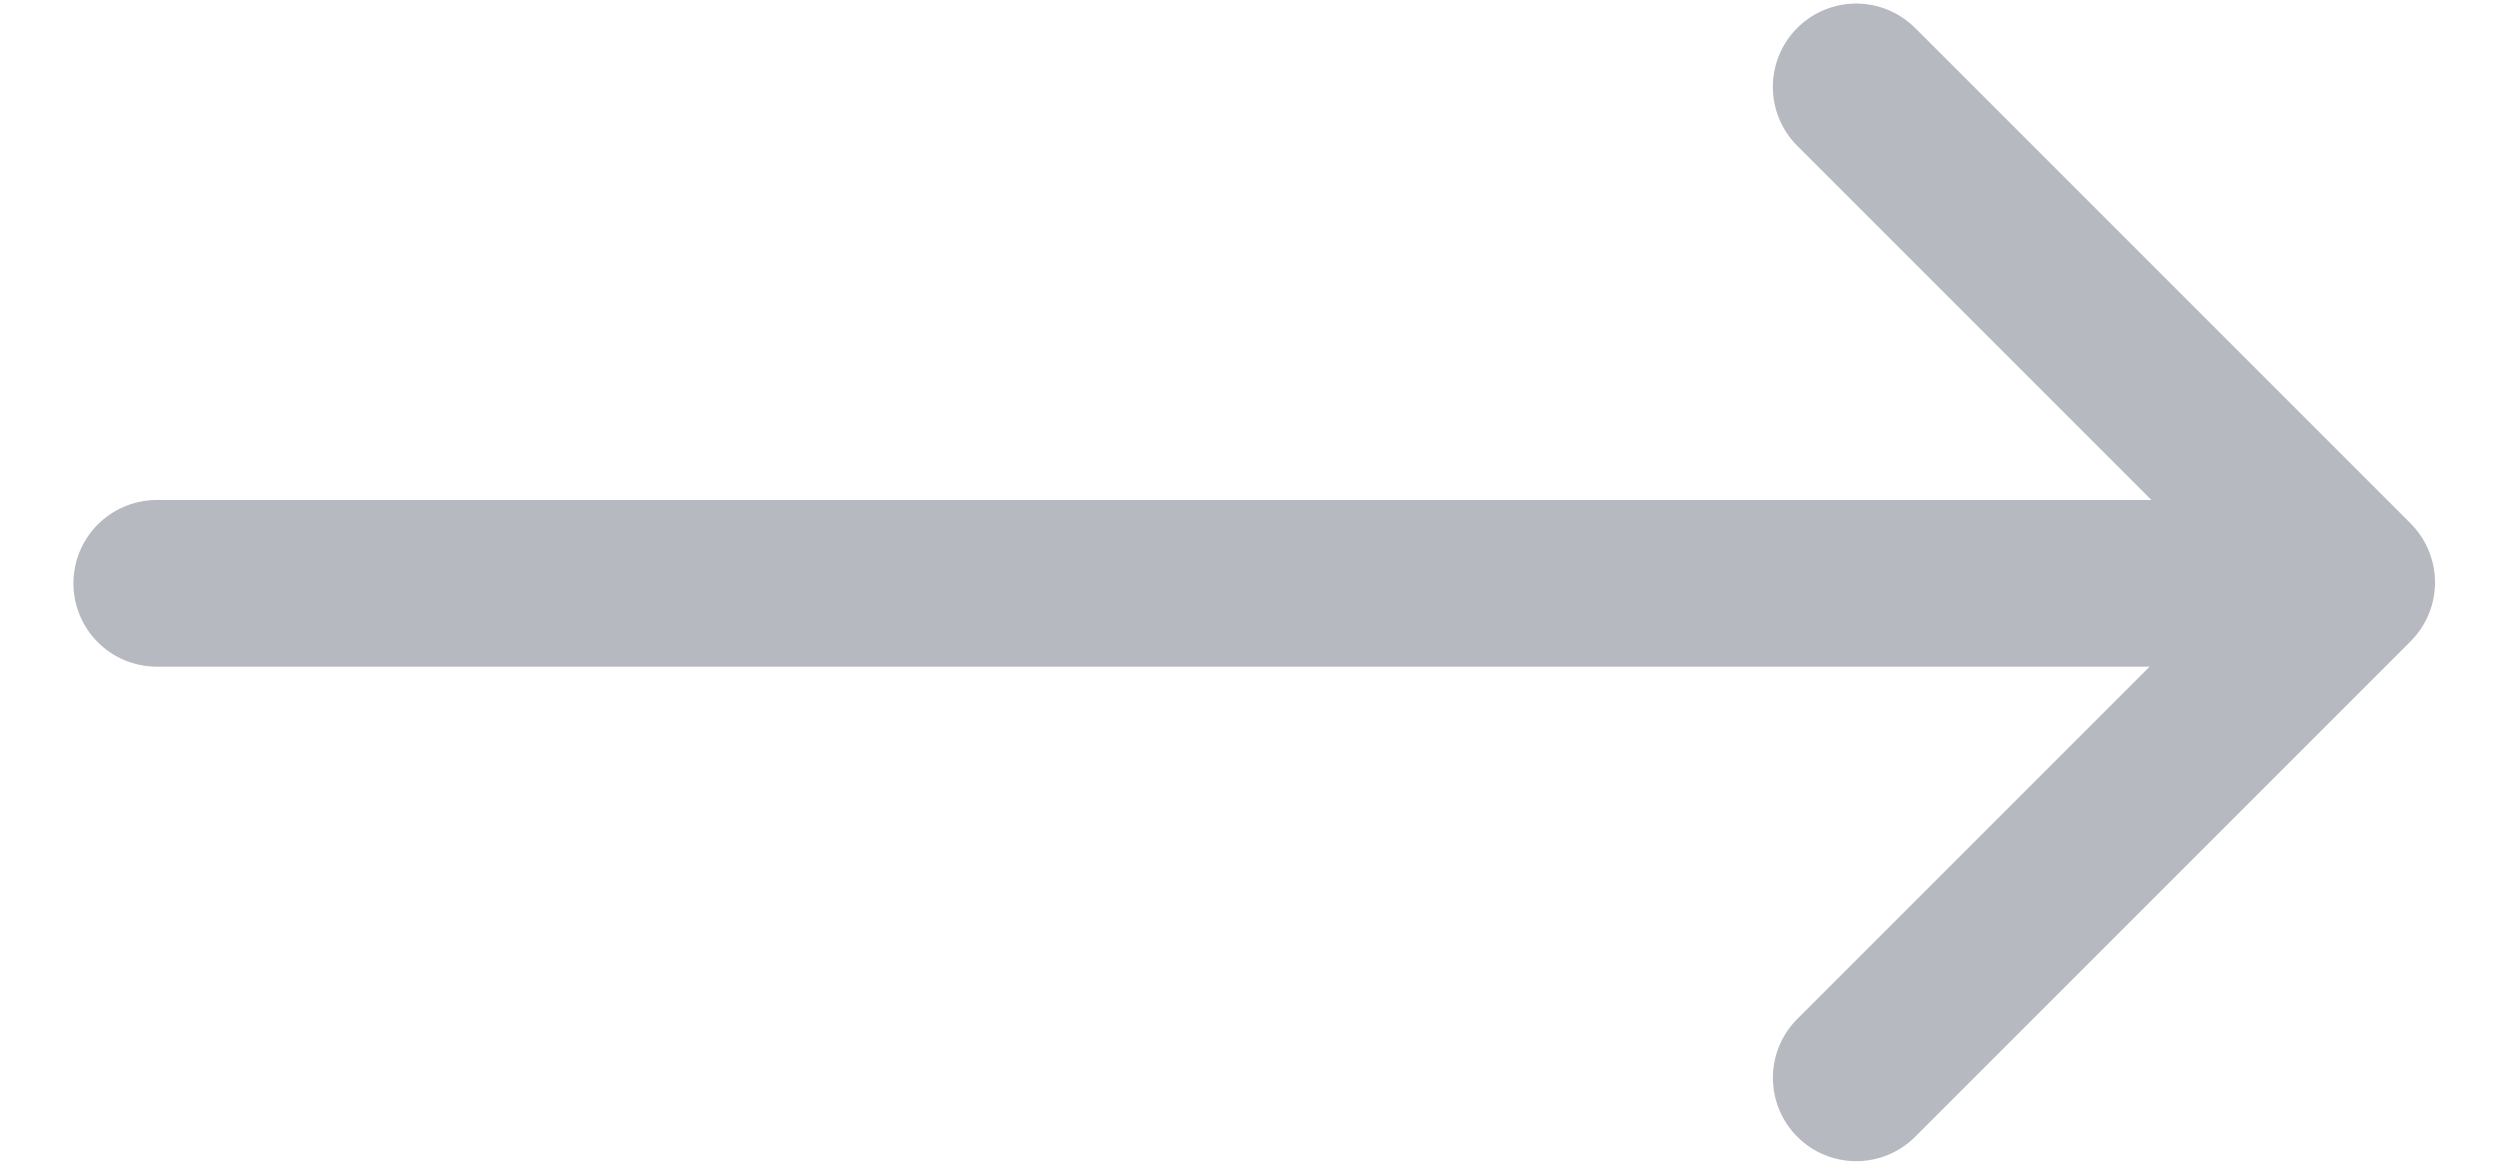 <?xml version="1.0" encoding="UTF-8" standalone="no"?>
<svg width="30px" height="14px" viewBox="0 0 30 14" version="1.1" xmlns="http://www.w3.org/2000/svg" xmlns:xlink="http://www.w3.org/1999/xlink">
    <!-- Generator: Sketch 3.8.2 (29753) - http://www.bohemiancoding.com/sketch -->
    <title>arrow</title>
    <desc>Created with Sketch.</desc>
    <defs></defs>
    <g id="Studio" stroke="none" stroke-width="1" fill="none" fill-rule="evenodd" stroke-linecap="round" stroke-linejoin="round">
        <g id="Desktop-HD-Copy-21" transform="translate(-759, -6073)" stroke="#B6B9BF" stroke-width="2">
            <g id="Group-12" transform="translate(406, 5921)">
                <g id="Group-9" transform="translate(246, 150)">
                    <g id="arrow" transform="translate(108, 3)">
                        <polyline id="Rectangle-81" transform="translate(21.274, 5.988) rotate(-45) translate(-21.274, -5.988) " points="25.478 1.784 25.478 10.193 17.07 10.193"></polyline>
                        <path d="M25.571,6 L0.881,6" id="Line"></path>
                    </g>
                </g>
            </g>
        </g>
    </g>
</svg>